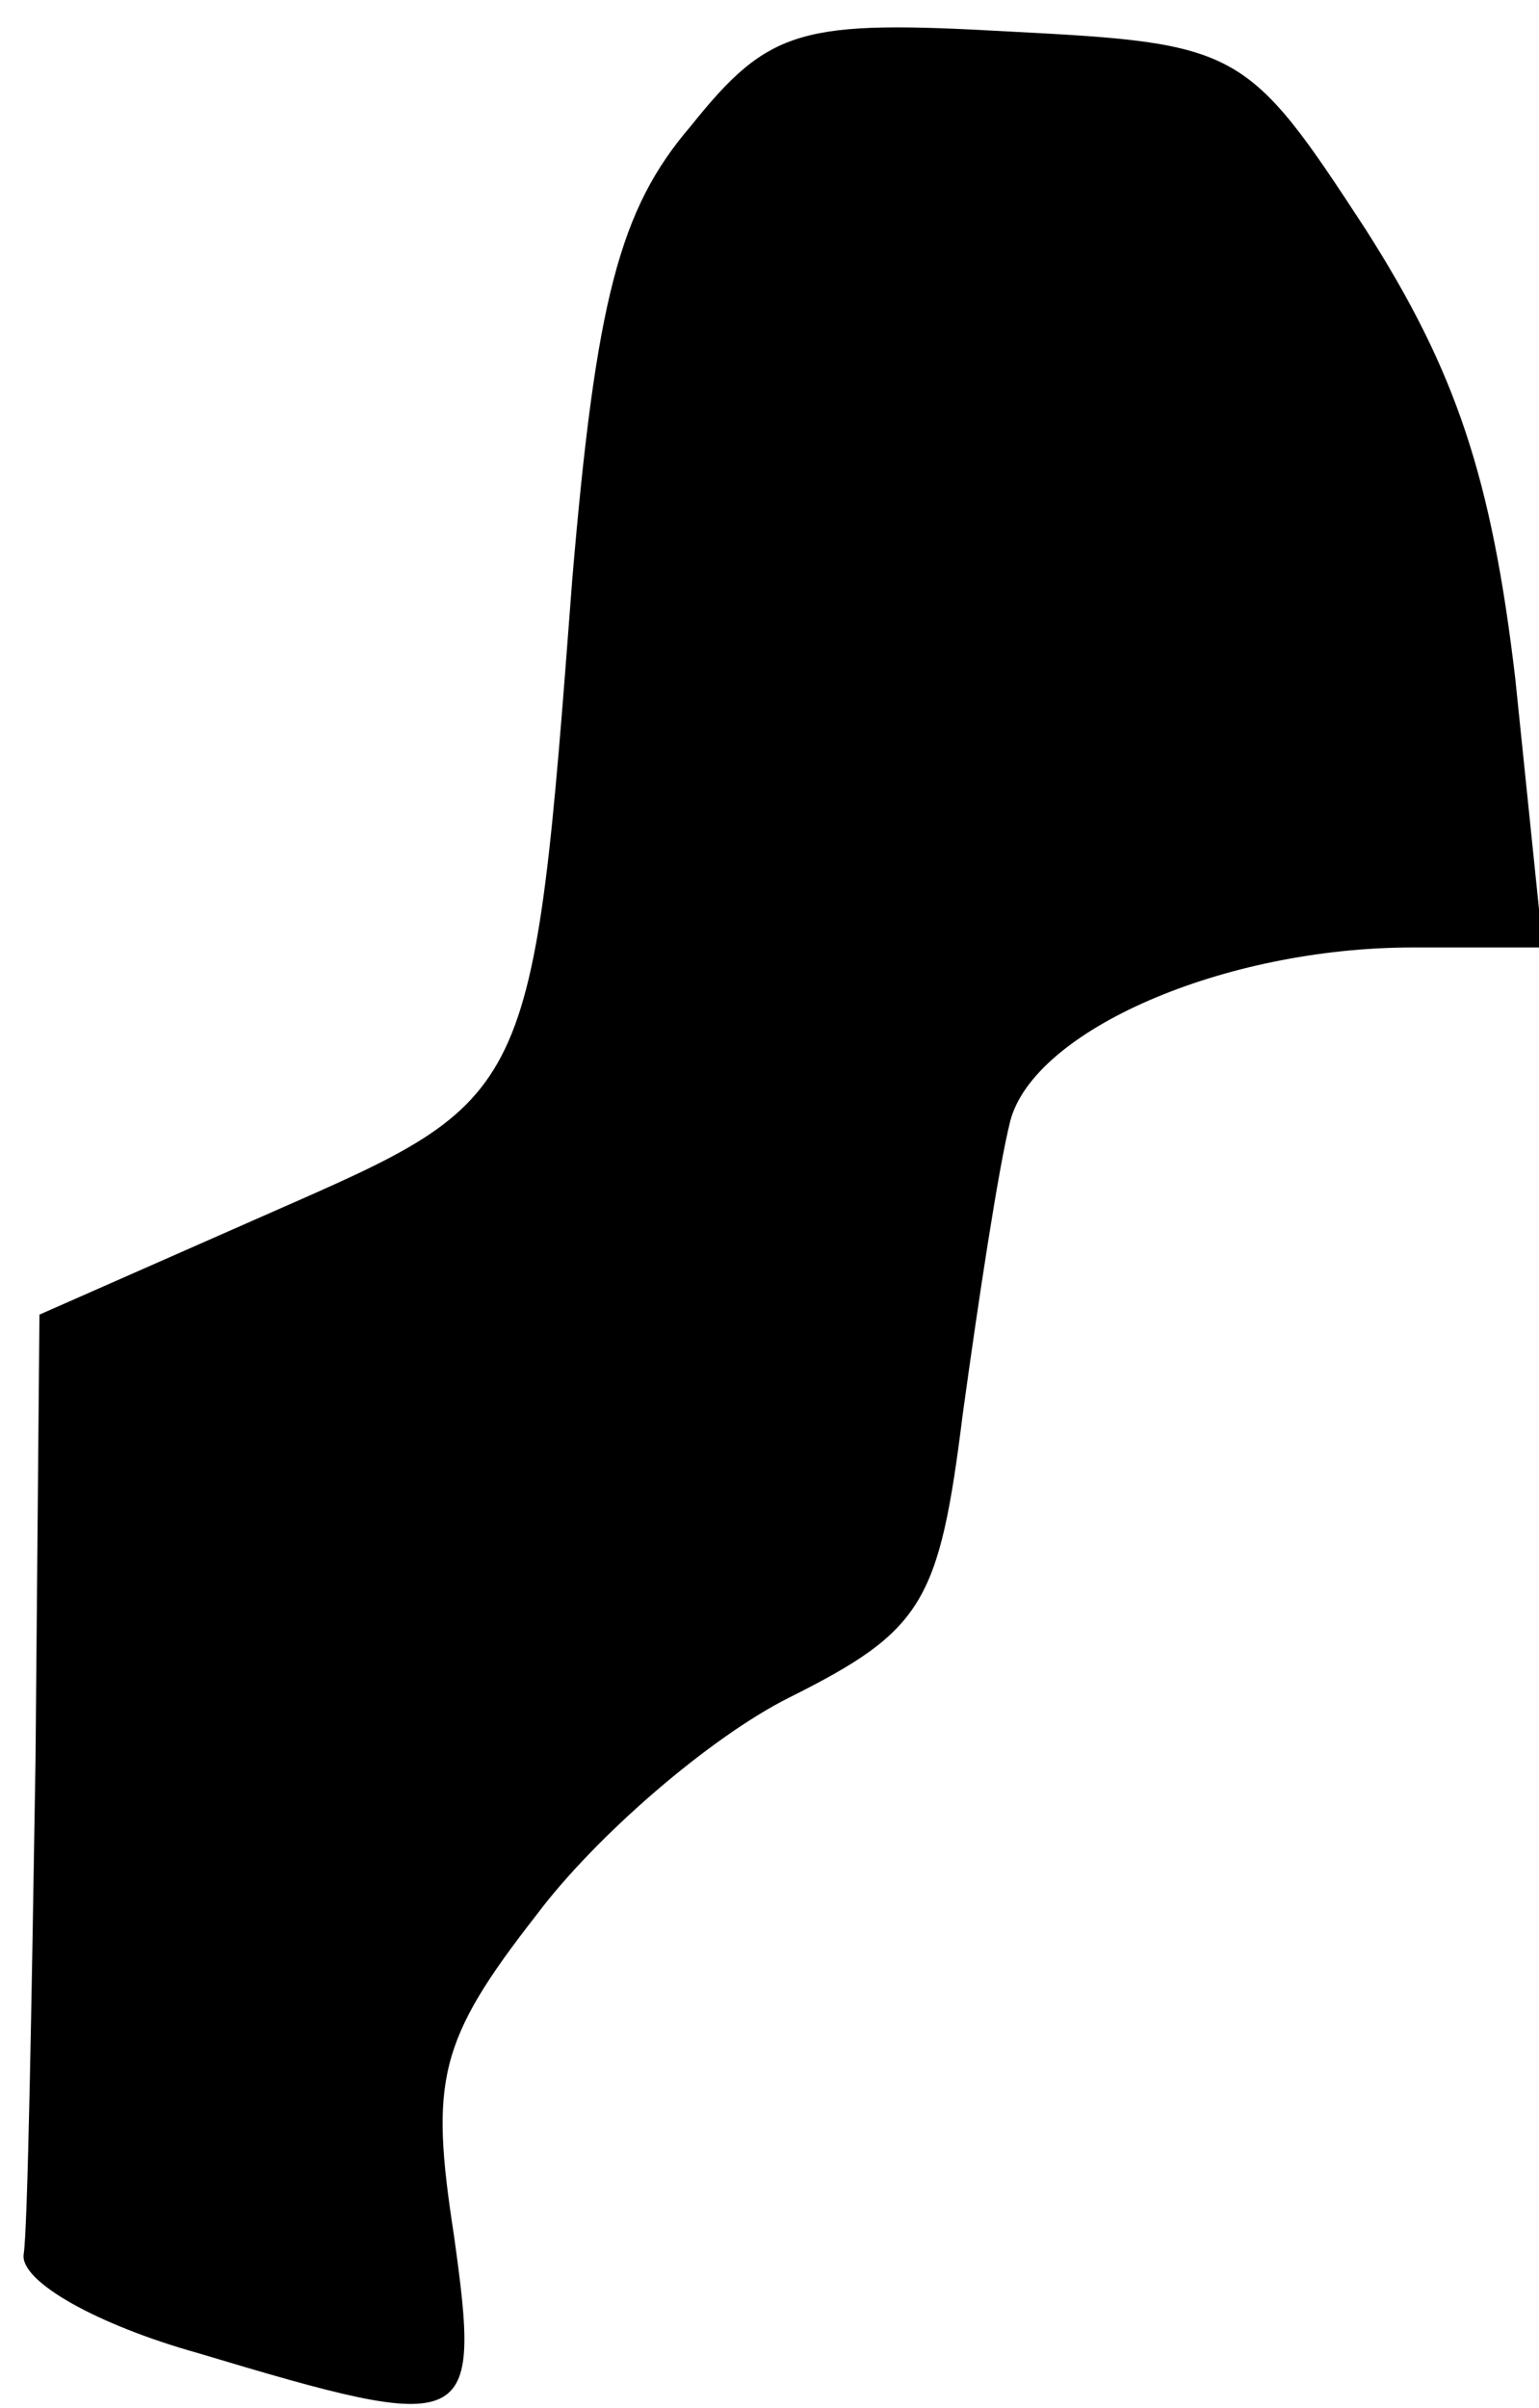 <?xml version="1.0" standalone="no"?>
<!DOCTYPE svg PUBLIC "-//W3C//DTD SVG 20010904//EN"
 "http://www.w3.org/TR/2001/REC-SVG-20010904/DTD/svg10.dtd">
<svg version="1.0" xmlns="http://www.w3.org/2000/svg"
 width="39pt" height="61pt" viewBox="0 0 39 61"
 preserveAspectRatio="xMidYMid meet">
<g transform="translate(0,61) scale(0.1,-0.1)"
fill="#000000" stroke="none">
<path fill="#000000" stroke="none" d="M175 578 c-18 -21 -24 -44 -30 -115
-10 -132 -10 -131 -76 -160 l-59 -26 -1 -113 c-1 -63 -2 -119 -3 -125 -1 -7
19 -18 44 -25 70 -21 72 -20 65 30 -6 39 -4 49 21 81 15 20 44 45 64 55 34 17
38 24 44 72 4 29 9 62 12 74 6 23 54 44 102 44 l33 0 -7 68 c-6 51 -15 78 -38
114 -30 46 -32 47 -90 50 -53 3 -61 1 -81 -24z"/>
</g>
</svg>
